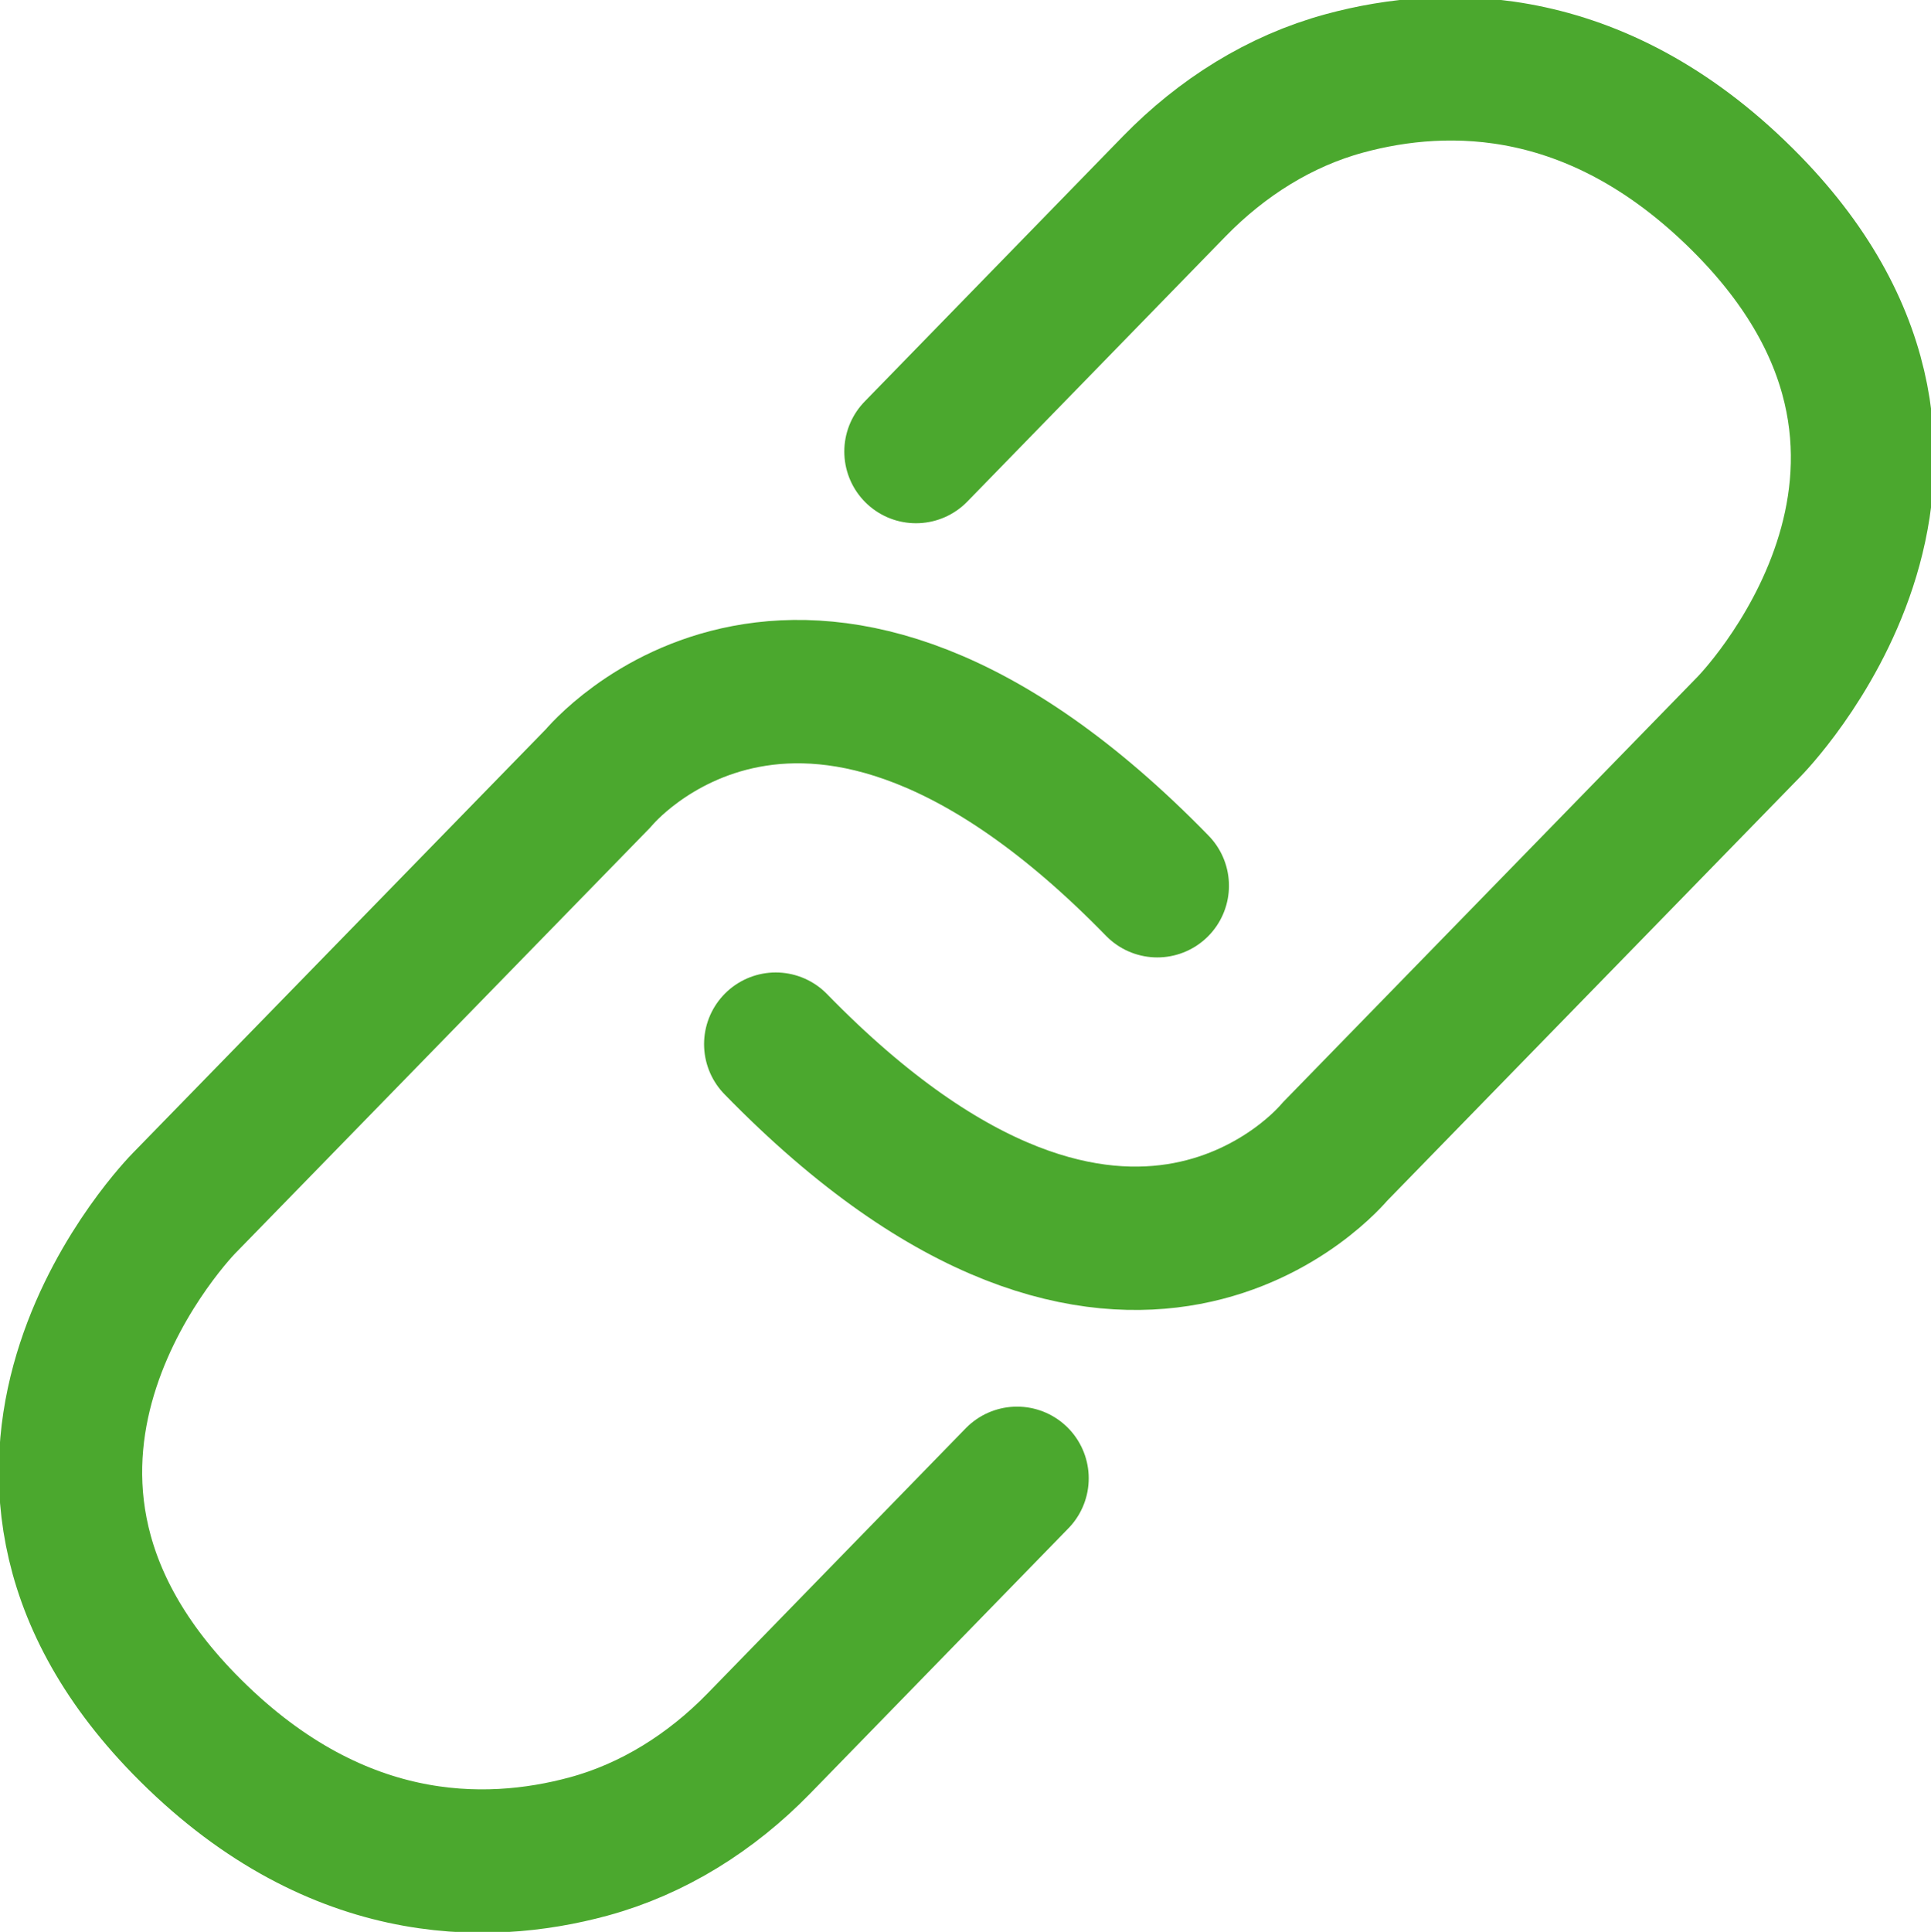 <svg height="5.708mm" viewBox="0 0 5.706 5.708" width="5.706mm" xmlns="http://www.w3.org/2000/svg" xmlns:xlink="http://www.w3.org/1999/xlink"><clipPath id="a"><path d="m0 24h24v-24h-24z"/></clipPath><g style="clip-path:url(#a);fill:none;stroke:#4ba82e;stroke-width:1.2;stroke-linecap:round;stroke-linejoin:round" transform="matrix(.353 0 0 -.353 -1.38 7.087)"><path d="m0 0-2.163-2.221c-.397-.407-.883-.714-1.425-.861-.862-.234-2.146-.244-3.385 1.027-2.139 2.197 0 4.358 0 4.358l3.47 3.56s1.733 2.118 4.677-.903" transform="translate(12.423 7.703)"/><path d="m0 0 2.163 2.221c.397.407.883.714 1.425.861.862.234 2.146.243 3.385-1.027 2.139-2.197 0-4.358 0-4.358l-3.47-3.561s-1.733-2.117-4.677.904" transform="translate(11.577 16.297)"/></g></svg>